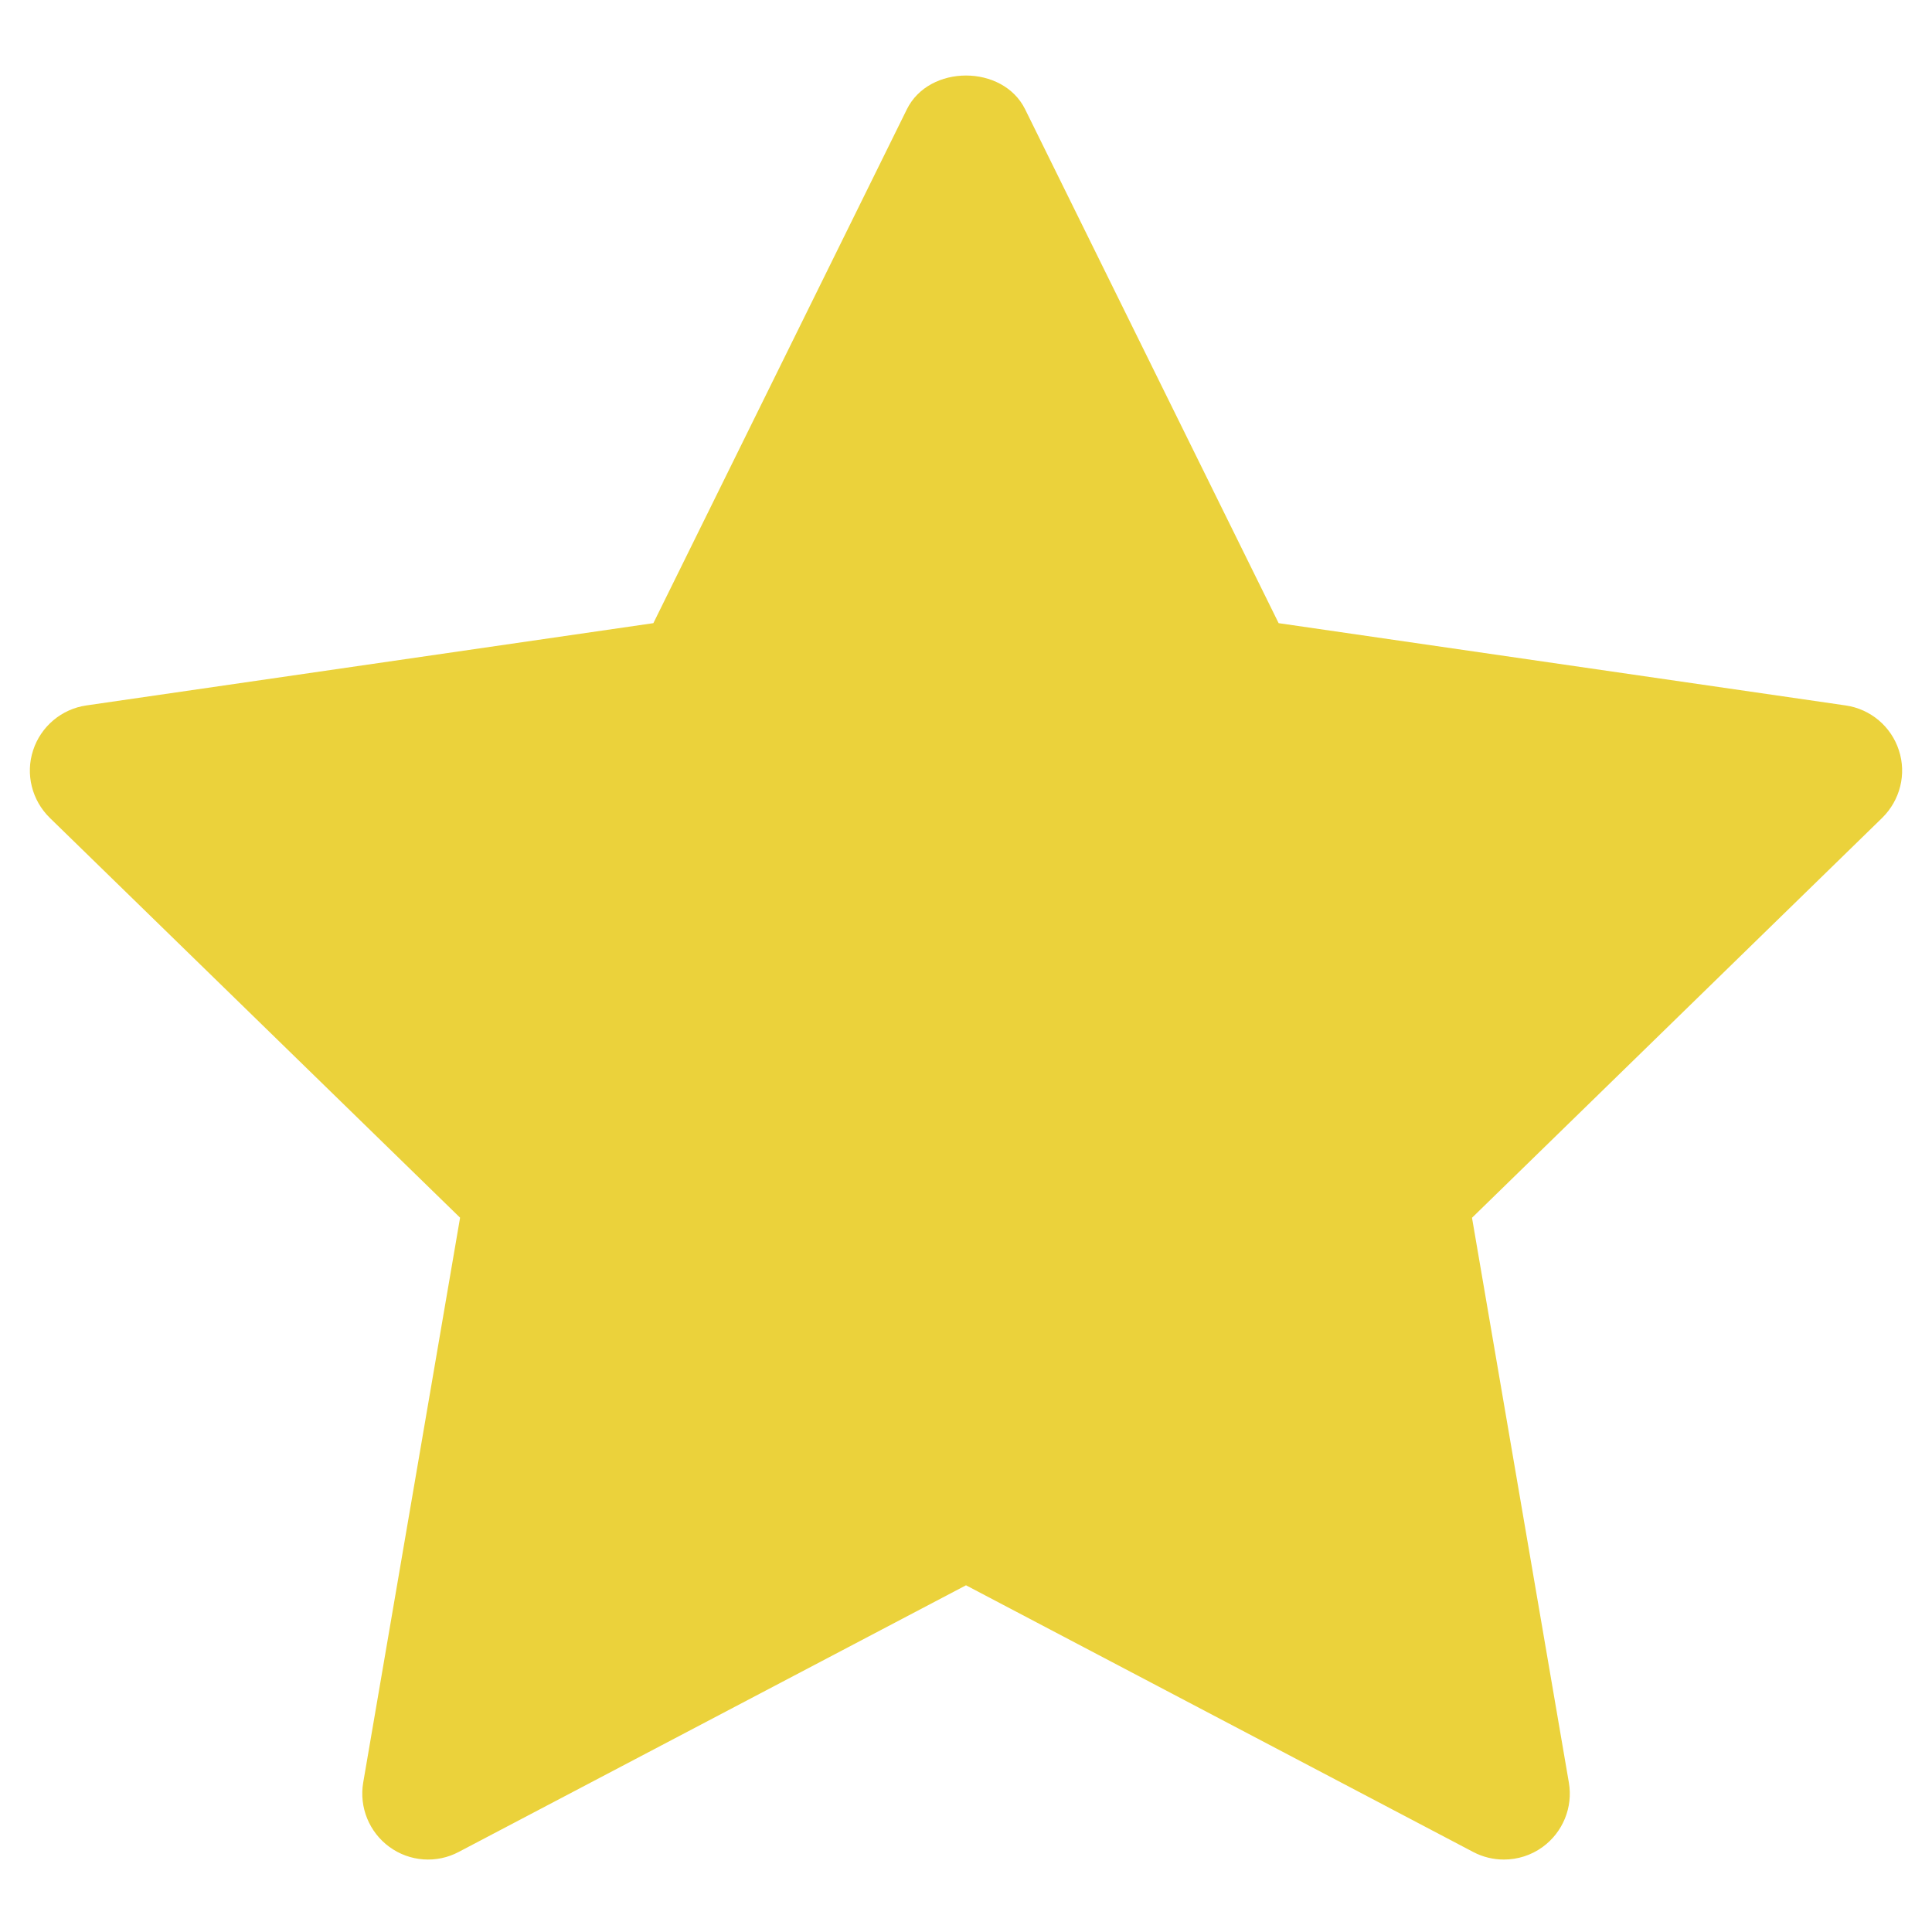 <svg width="22" height="22" viewBox="0 0 22 22" fill="none" xmlns="http://www.w3.org/2000/svg">
<path d="M21.433 9.313L16.762 13.867L17.865 20.299C17.913 20.58 17.797 20.864 17.566 21.032C17.436 21.127 17.28 21.175 17.125 21.175C17.006 21.175 16.886 21.147 16.776 21.089L11 18.052L5.224 21.088C4.972 21.222 4.665 21.2 4.434 21.031C4.204 20.863 4.088 20.579 4.136 20.298L5.239 13.866L0.567 9.313C0.363 9.113 0.288 8.815 0.377 8.544C0.465 8.273 0.7 8.074 0.983 8.033L7.44 7.096L10.327 1.244C10.58 0.732 11.42 0.732 11.673 1.244L14.56 7.096L21.017 8.033C21.3 8.074 21.535 8.272 21.623 8.544C21.712 8.815 21.637 9.112 21.433 9.313Z" fill="#EBD23B"/>
</svg>
